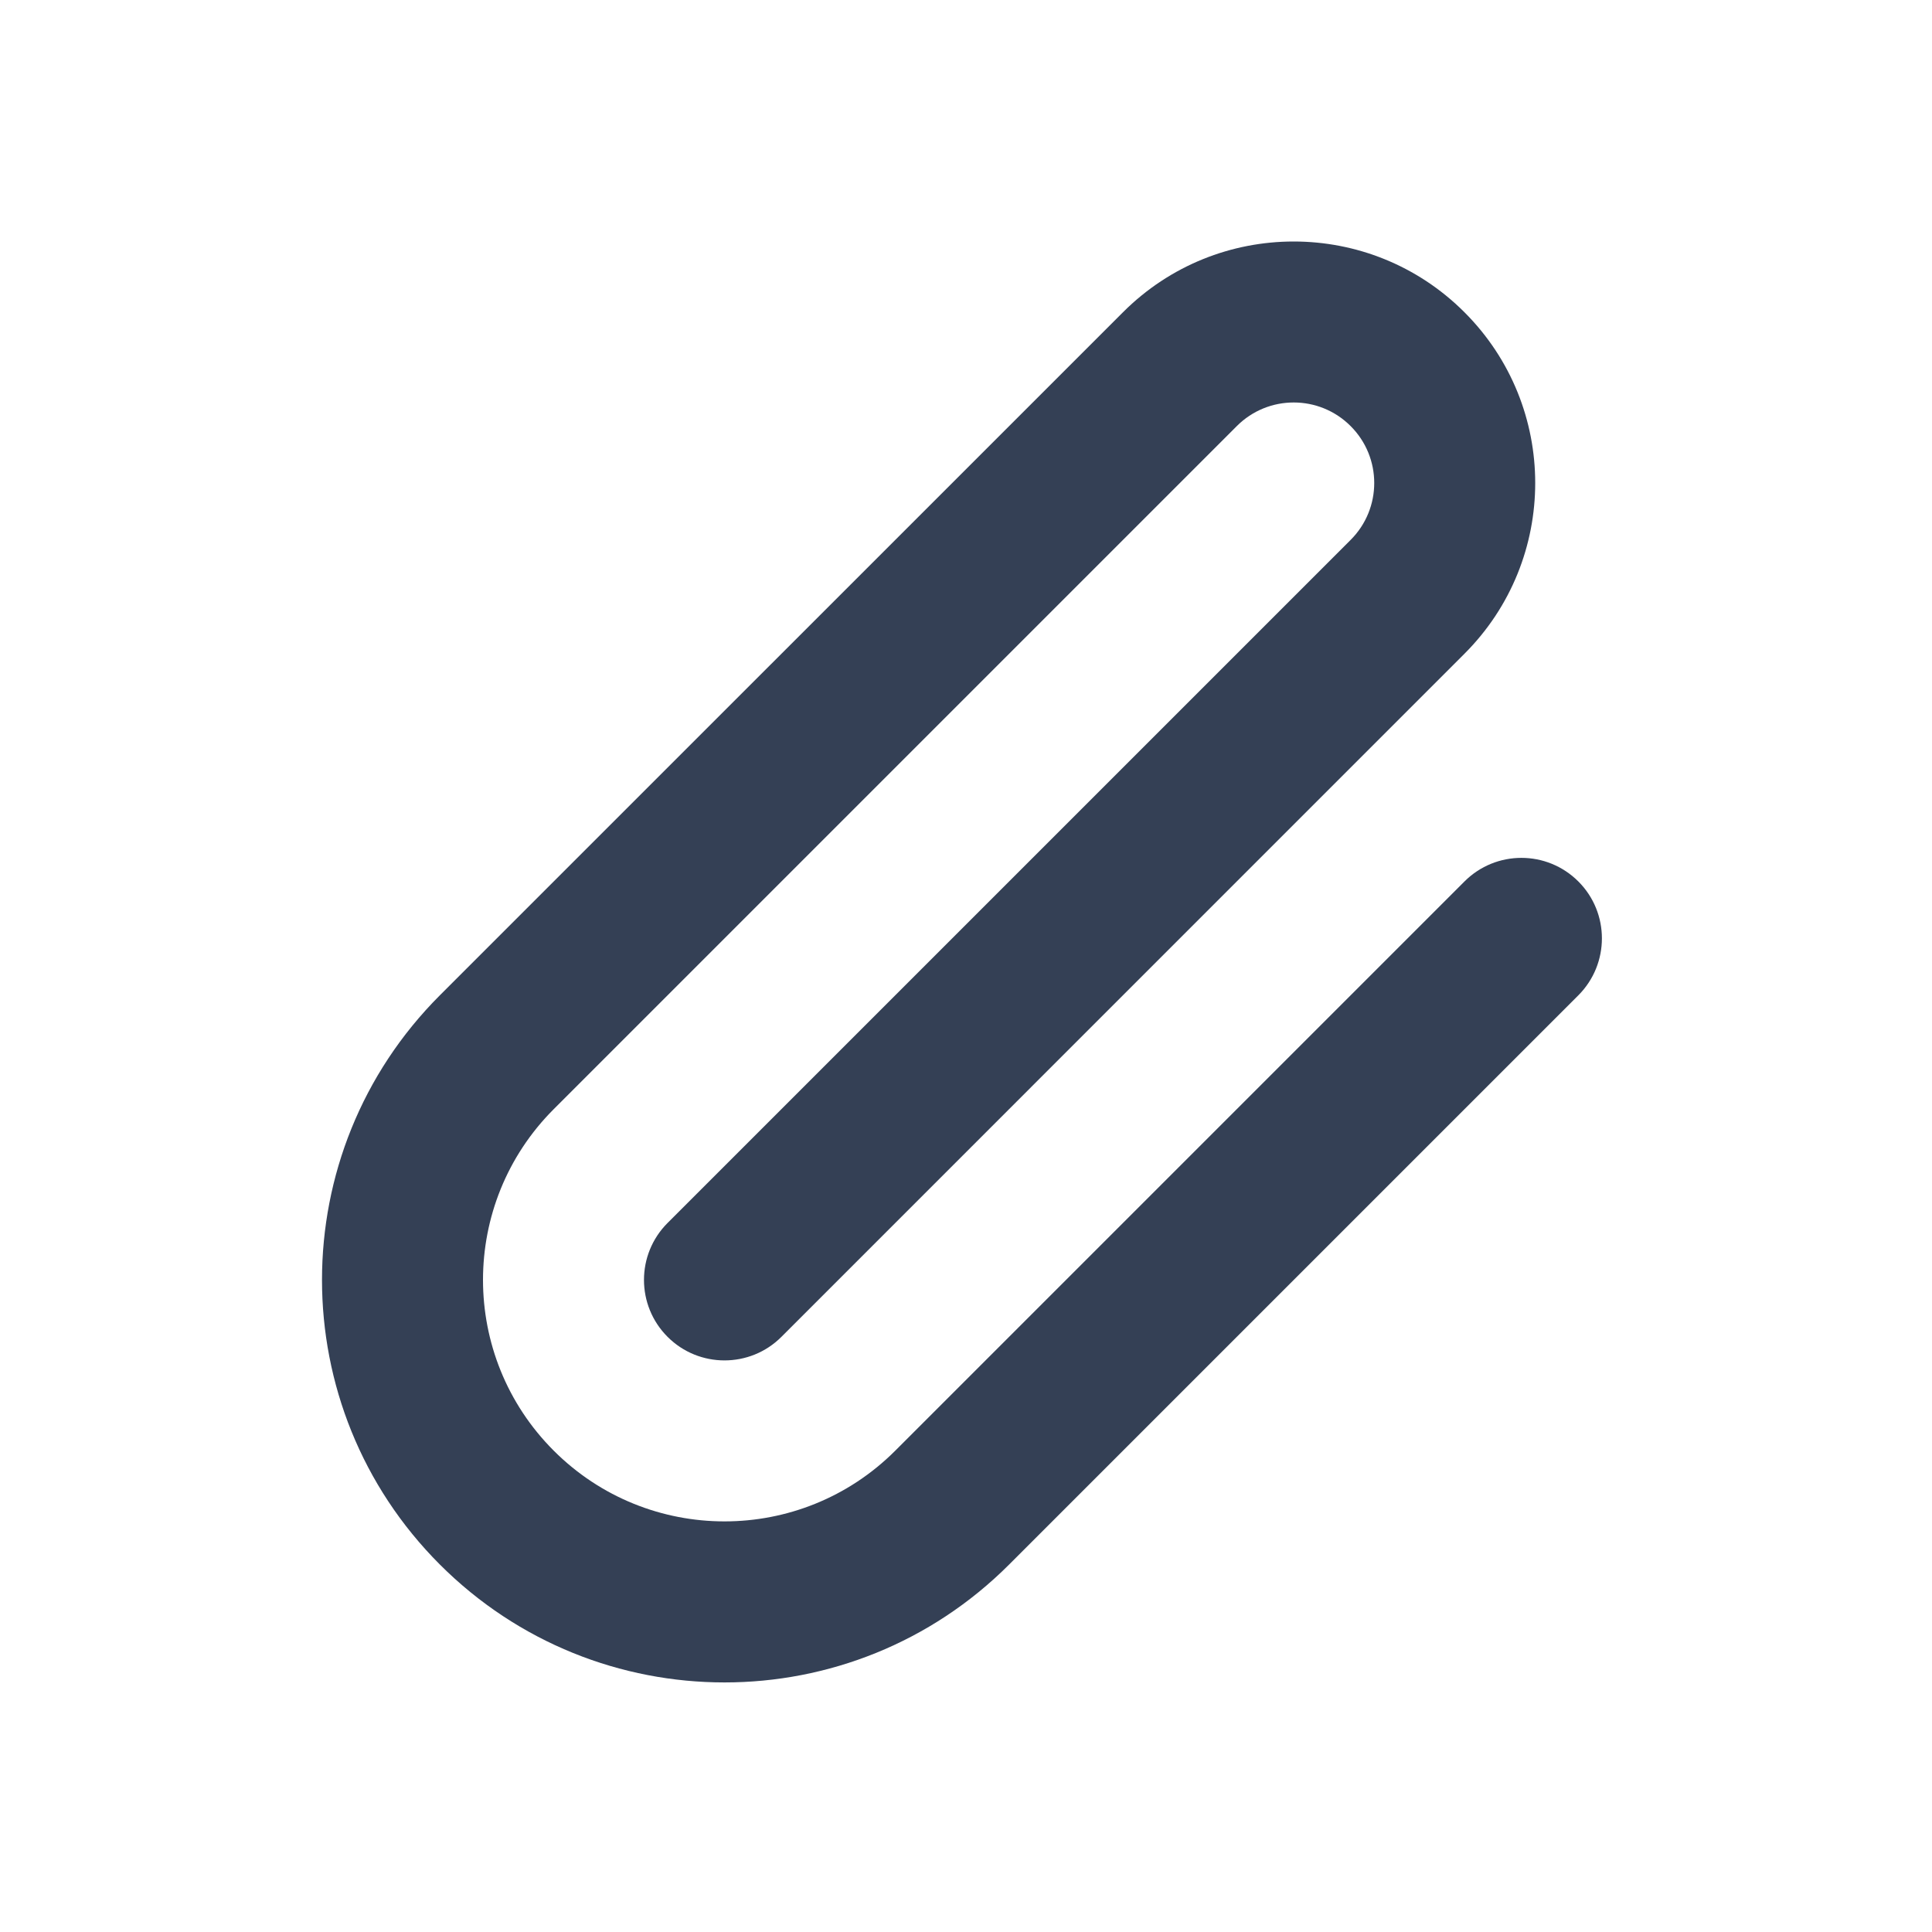 <svg xmlns="http://www.w3.org/2000/svg" width="24" height="24" viewBox="0 0 24 24">
  <path fill="#344055" fill-rule="evenodd" d="M9.707,16.607 C9.317,16.997 8.683,16.997 8.293,16.607 C7.902,16.216 7.902,15.583 8.293,15.192 L16.778,6.707 C17.169,6.317 17.169,5.683 16.778,5.293 C16.388,4.902 15.754,4.902 15.364,5.293 L6.879,13.778 C5.707,14.95 5.707,16.849 6.879,18.021 C8.05,19.192 9.95,19.192 11.121,18.021 L18.192,10.95 C18.583,10.559 19.216,10.559 19.607,10.95 C19.997,11.34 19.997,11.973 19.607,12.364 L12.536,19.435 C10.583,21.388 7.417,21.388 5.464,19.435 C3.512,17.482 3.512,14.317 5.464,12.364 L13.95,3.879 C15.121,2.707 17.021,2.707 18.192,3.879 C19.364,5.05 19.364,6.95 18.192,8.121 L9.707,16.607 Z"/>
</svg>
